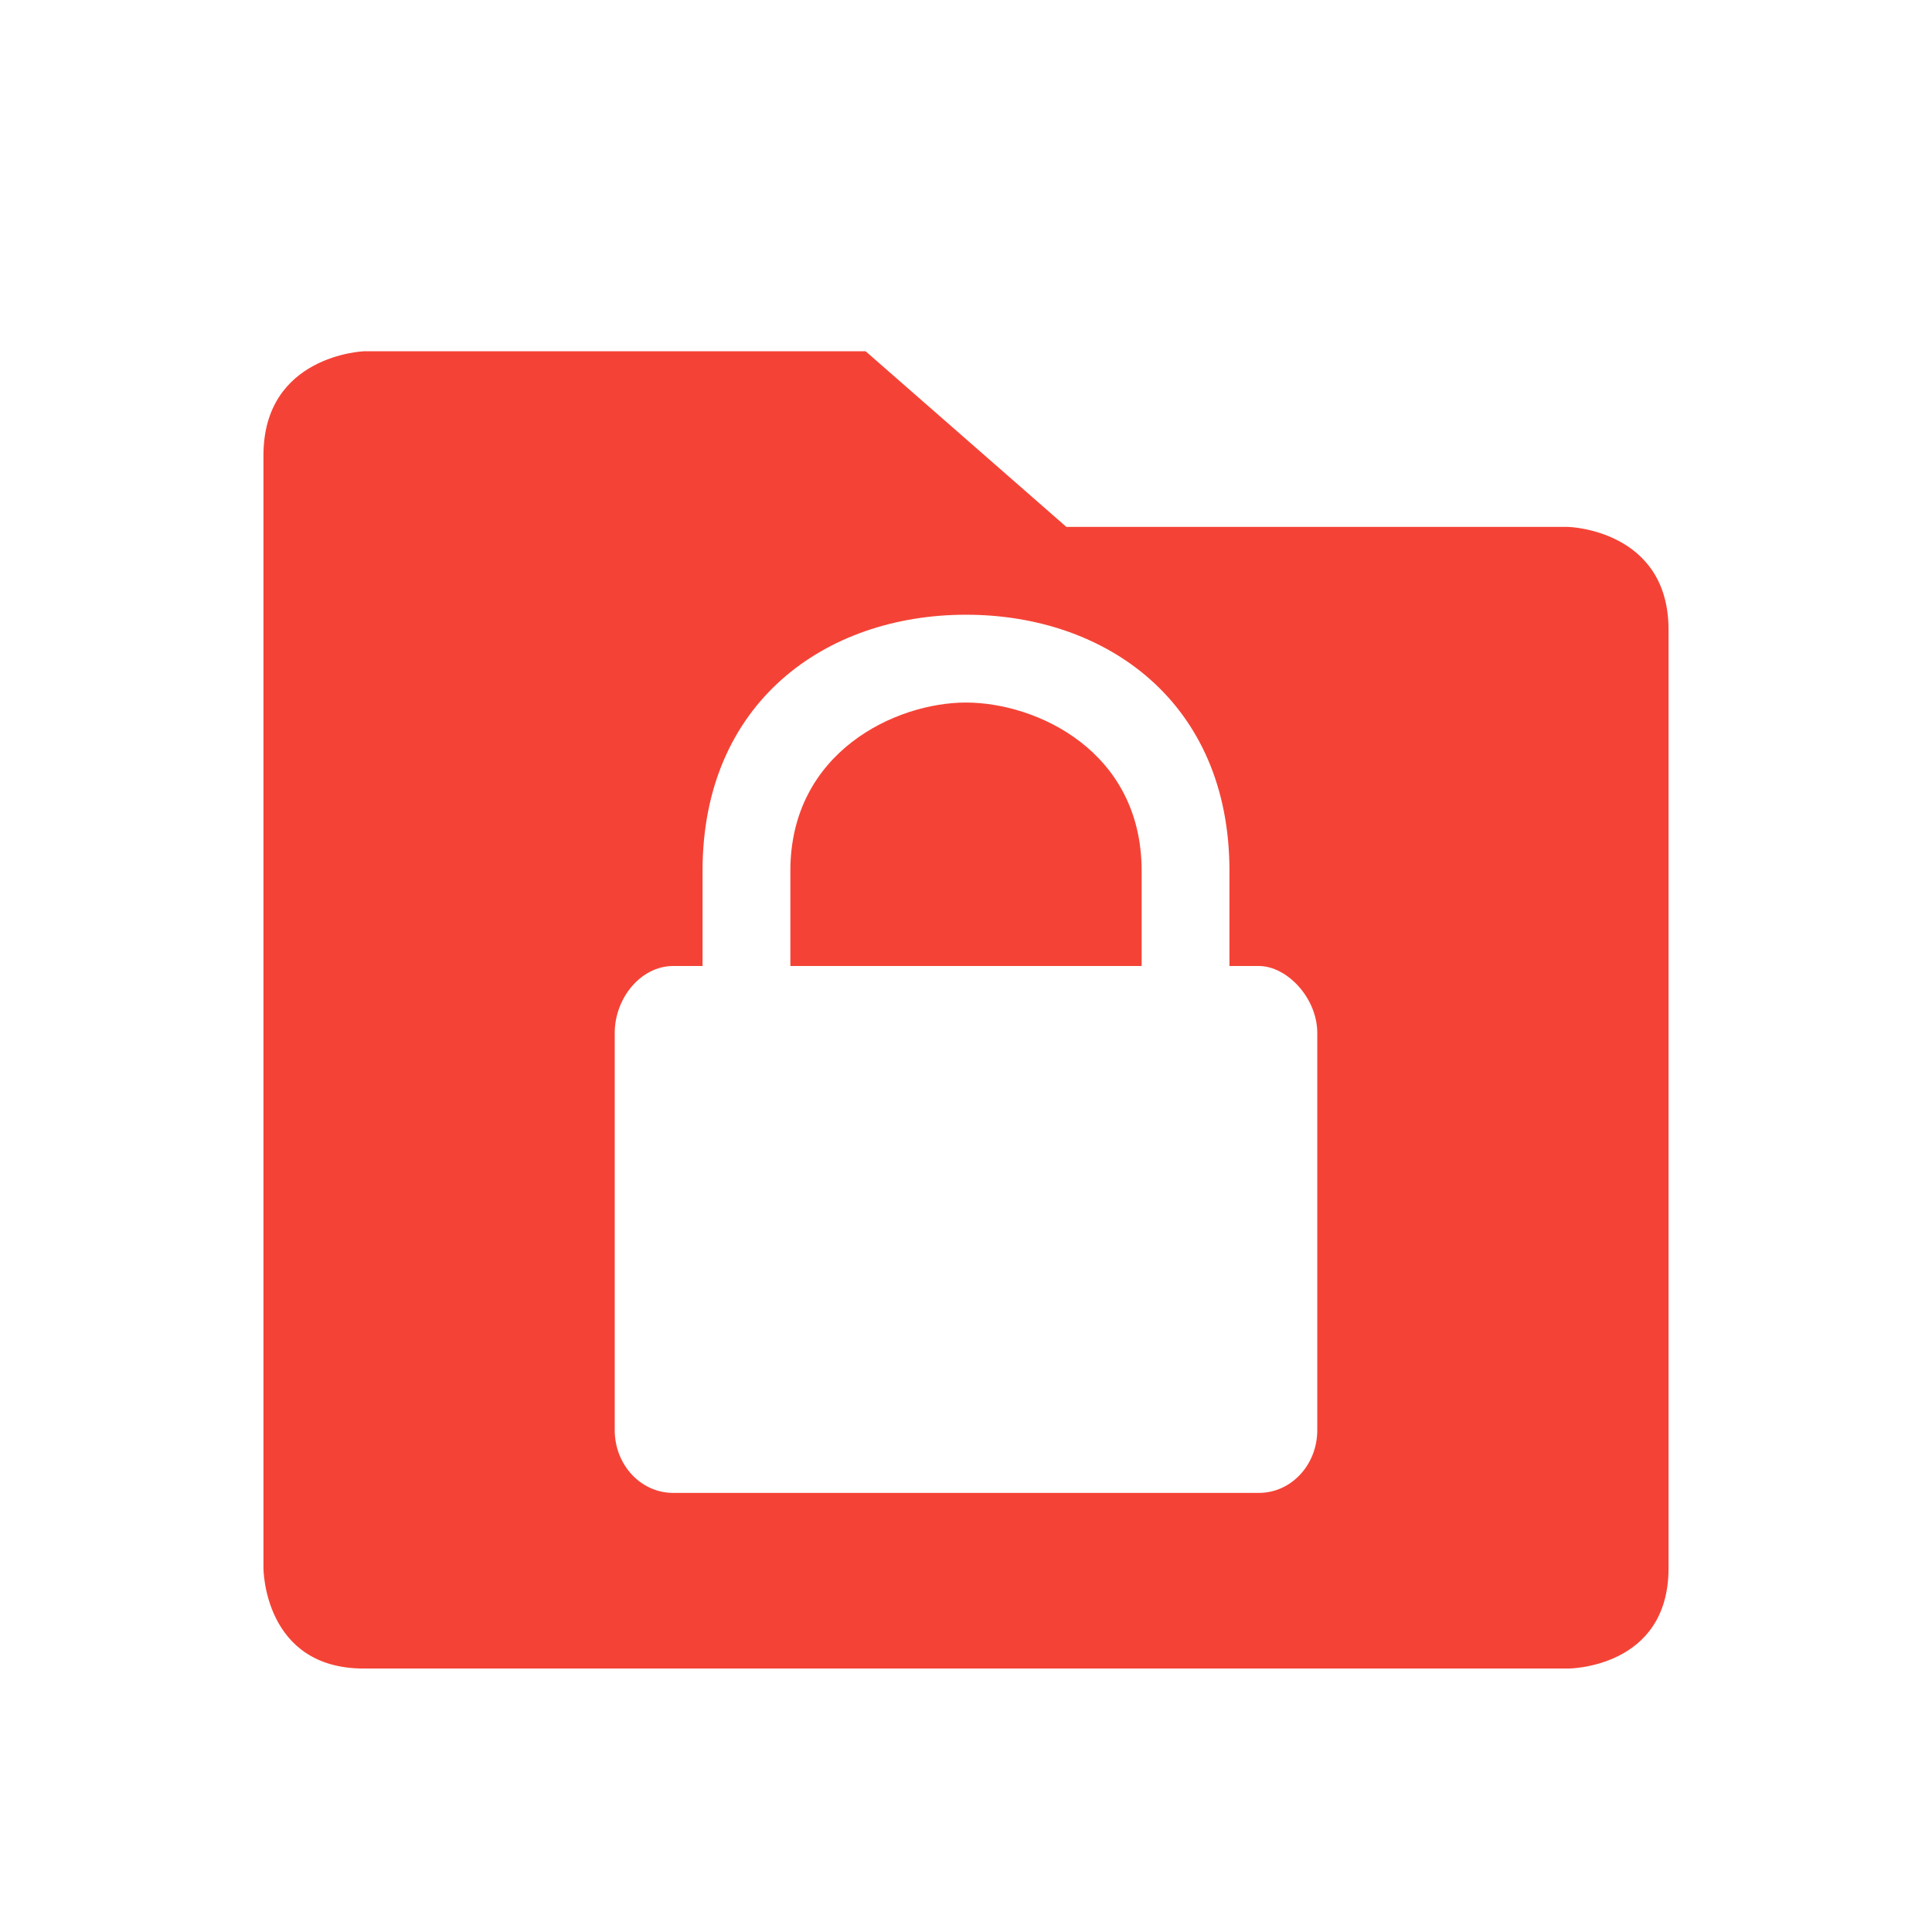<svg width="22" height="22" version="1.1" xmlns="http://www.w3.org/2000/svg">
 <defs>
  <style id="current-color-scheme" type="text/css">.ColorScheme-Text { color:#444444; } .ColorScheme-Highlight { color:#4285f4; } .ColorScheme-NeutralText { color:#ff9800; } .ColorScheme-PositiveText { color:#4caf50; } .ColorScheme-NegativeText { color:#f44336; }</style>
 </defs>
 <path class="ColorScheme-NegativeText" d="M 4.143,4 C 4.143,4 3,4.043 3,5.186 V 17.857 C 3,17.857 3,19 4.143,19 H 17.857 C 17.857,19 19,19 19,17.857 V 7.172 C 19,6.029 17.857,6 17.857,6 H 12.143 L 9.857,4 Z M 11,7 c 1.6,0 3,0.999 3,2.916 V 11 h 0.334 C 14.657,11 15,11.366 15,11.762 v 4.523 C 15,16.681 14.703,17 14.334,17 H 7.666 C 7.297,17 7,16.681 7,16.285 V 11.762 C 7,11.366 7.297,11 7.666,11 H 8 V 9.916 C 8,7.999 9.4,7 11,7 Z m 0,1 C 10.2,8 9,8.563 9,9.916 V 11 h 4 V 9.916 C 13,8.55 11.8,8 11,8 Z" style="fill:currentColor"/>
</svg>
